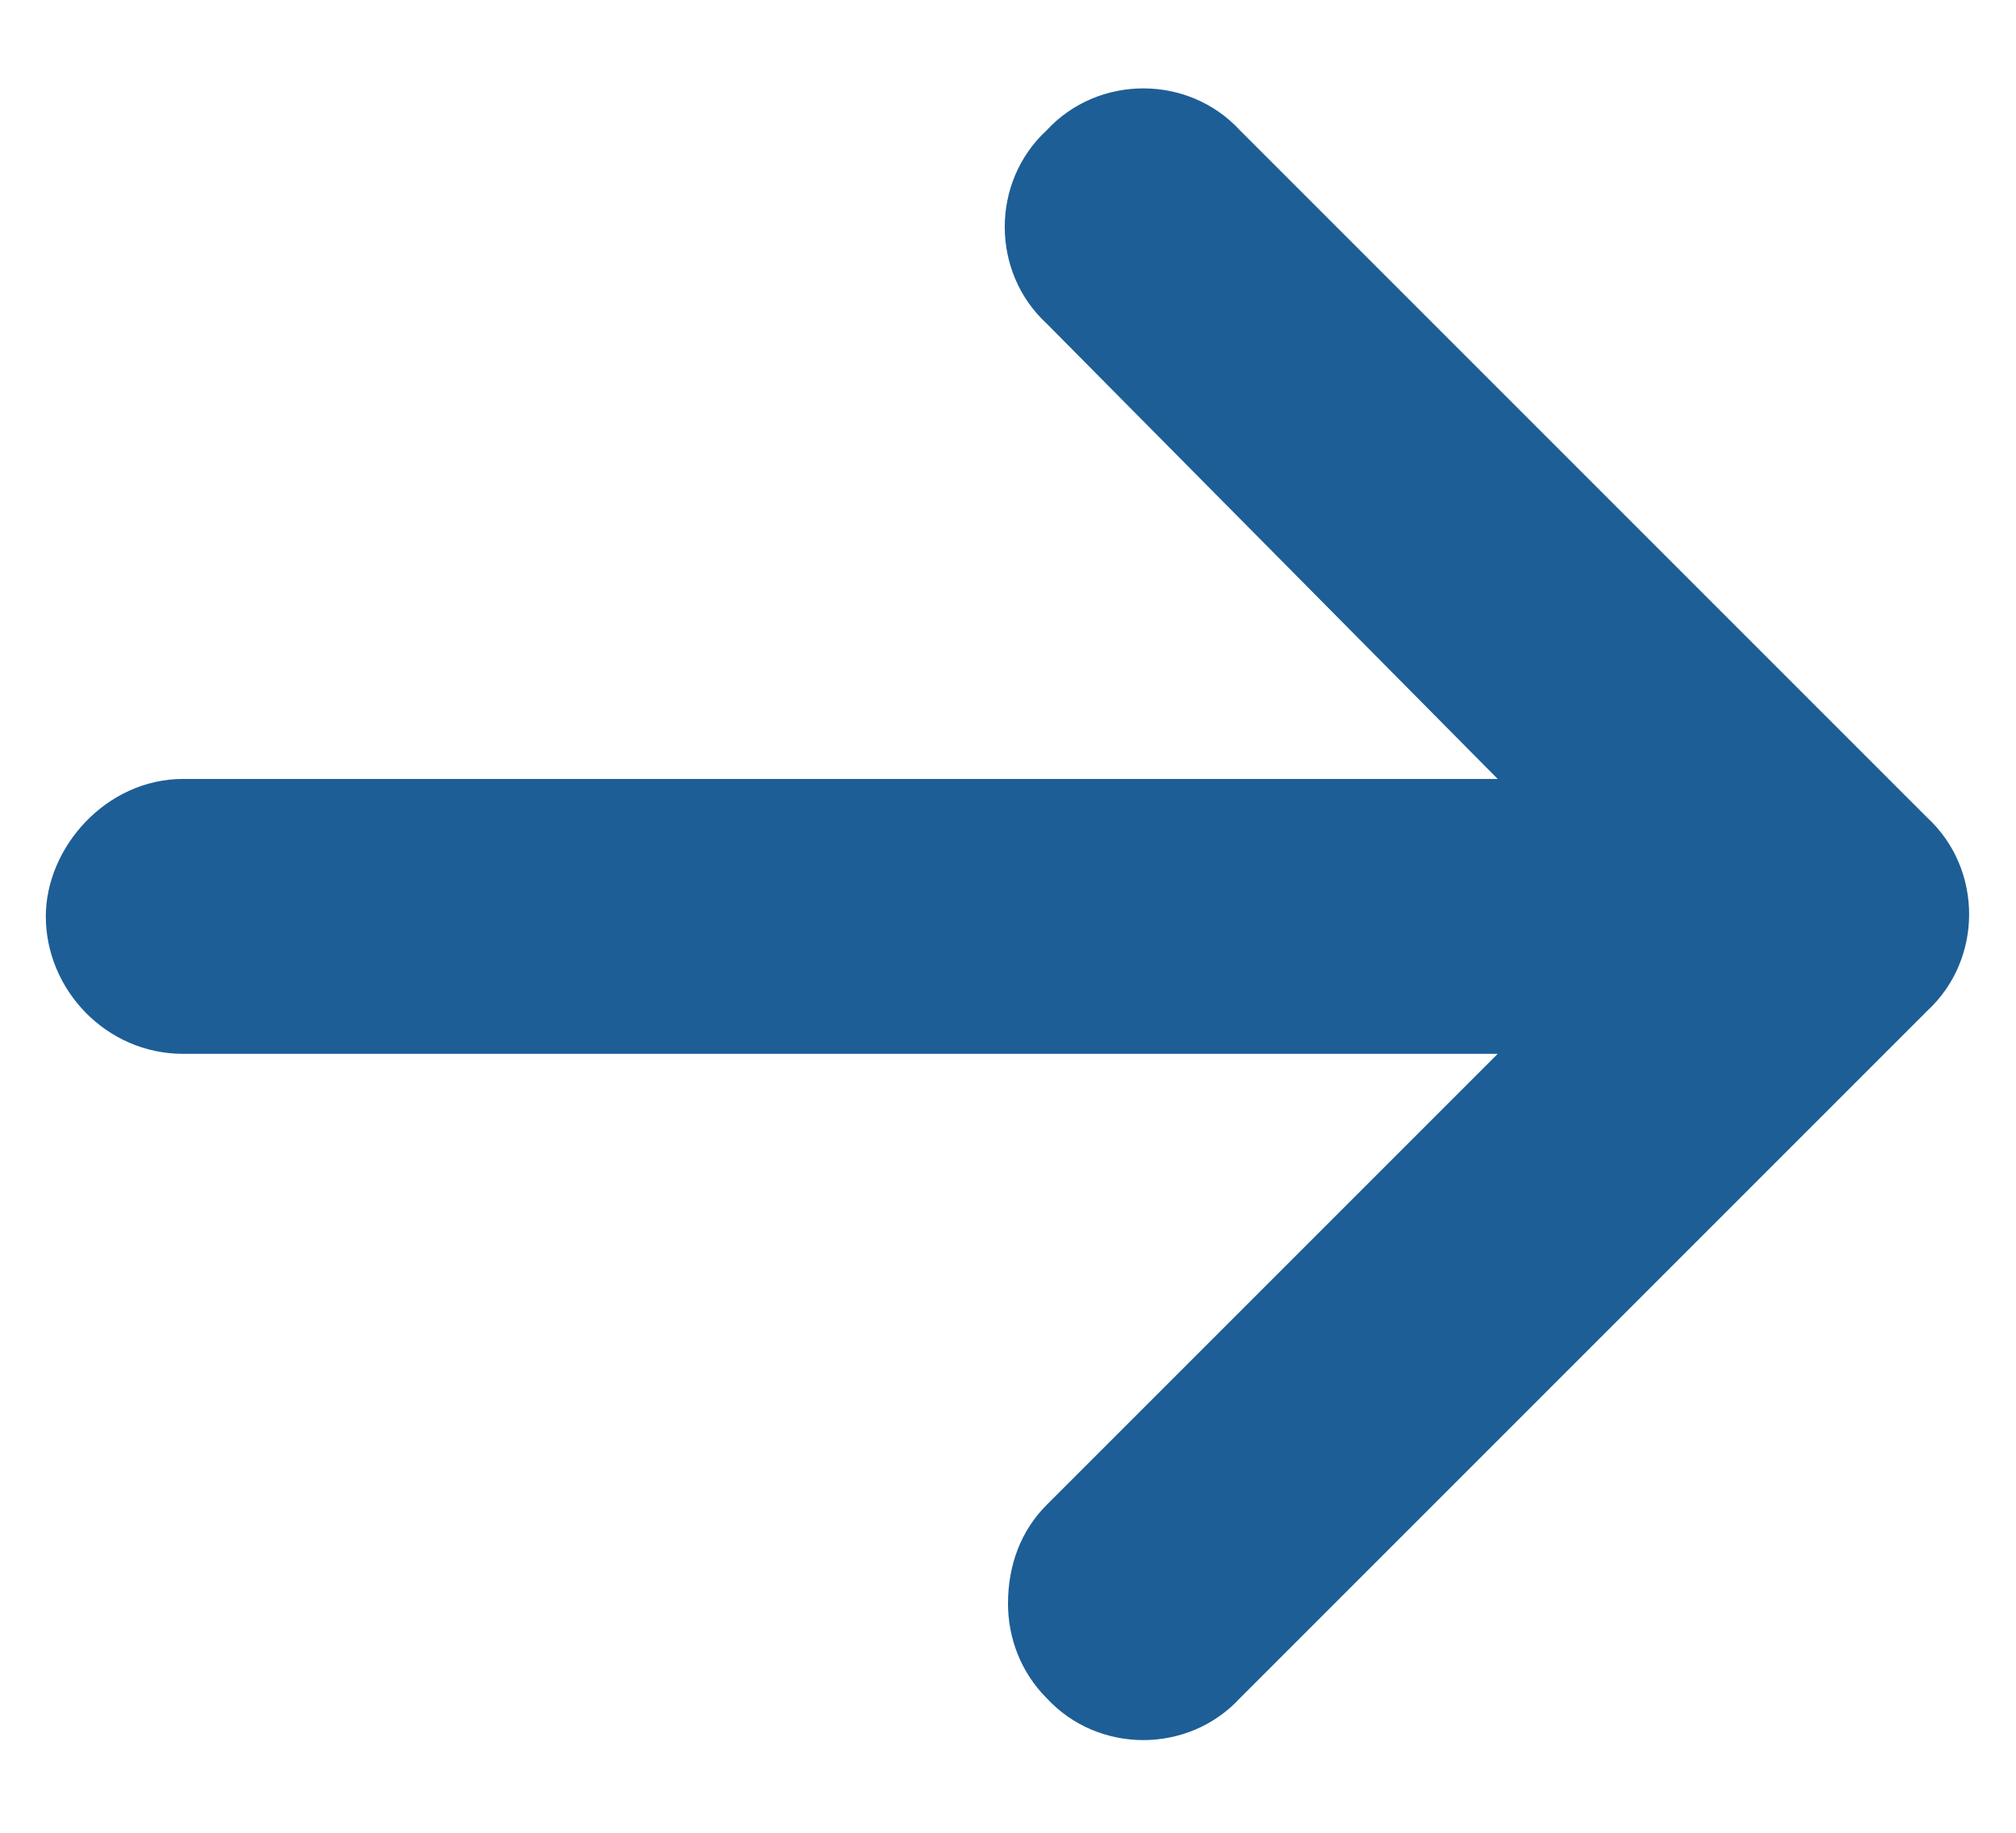 <svg width="22" height="20" viewBox="0 0 22 20" fill="none" xmlns="http://www.w3.org/2000/svg">
<path d="M11.422 18.531C11.141 18.25 11 17.875 11 17.5C11 17.078 11.141 16.703 11.422 16.422L16.344 11.5L2 11.5C1.156 11.5 0.5 10.797 0.5 10C0.5 9.25 1.156 8.5 2 8.5L16.344 8.5L11.422 3.531C10.812 2.969 10.812 1.984 11.422 1.422C11.984 0.812 12.969 0.812 13.531 1.422L21.031 8.922C21.641 9.484 21.641 10.469 21.031 11.031L13.531 18.531C12.969 19.141 11.984 19.141 11.422 18.531Z" fill="#1D5E96"/>
</svg>
